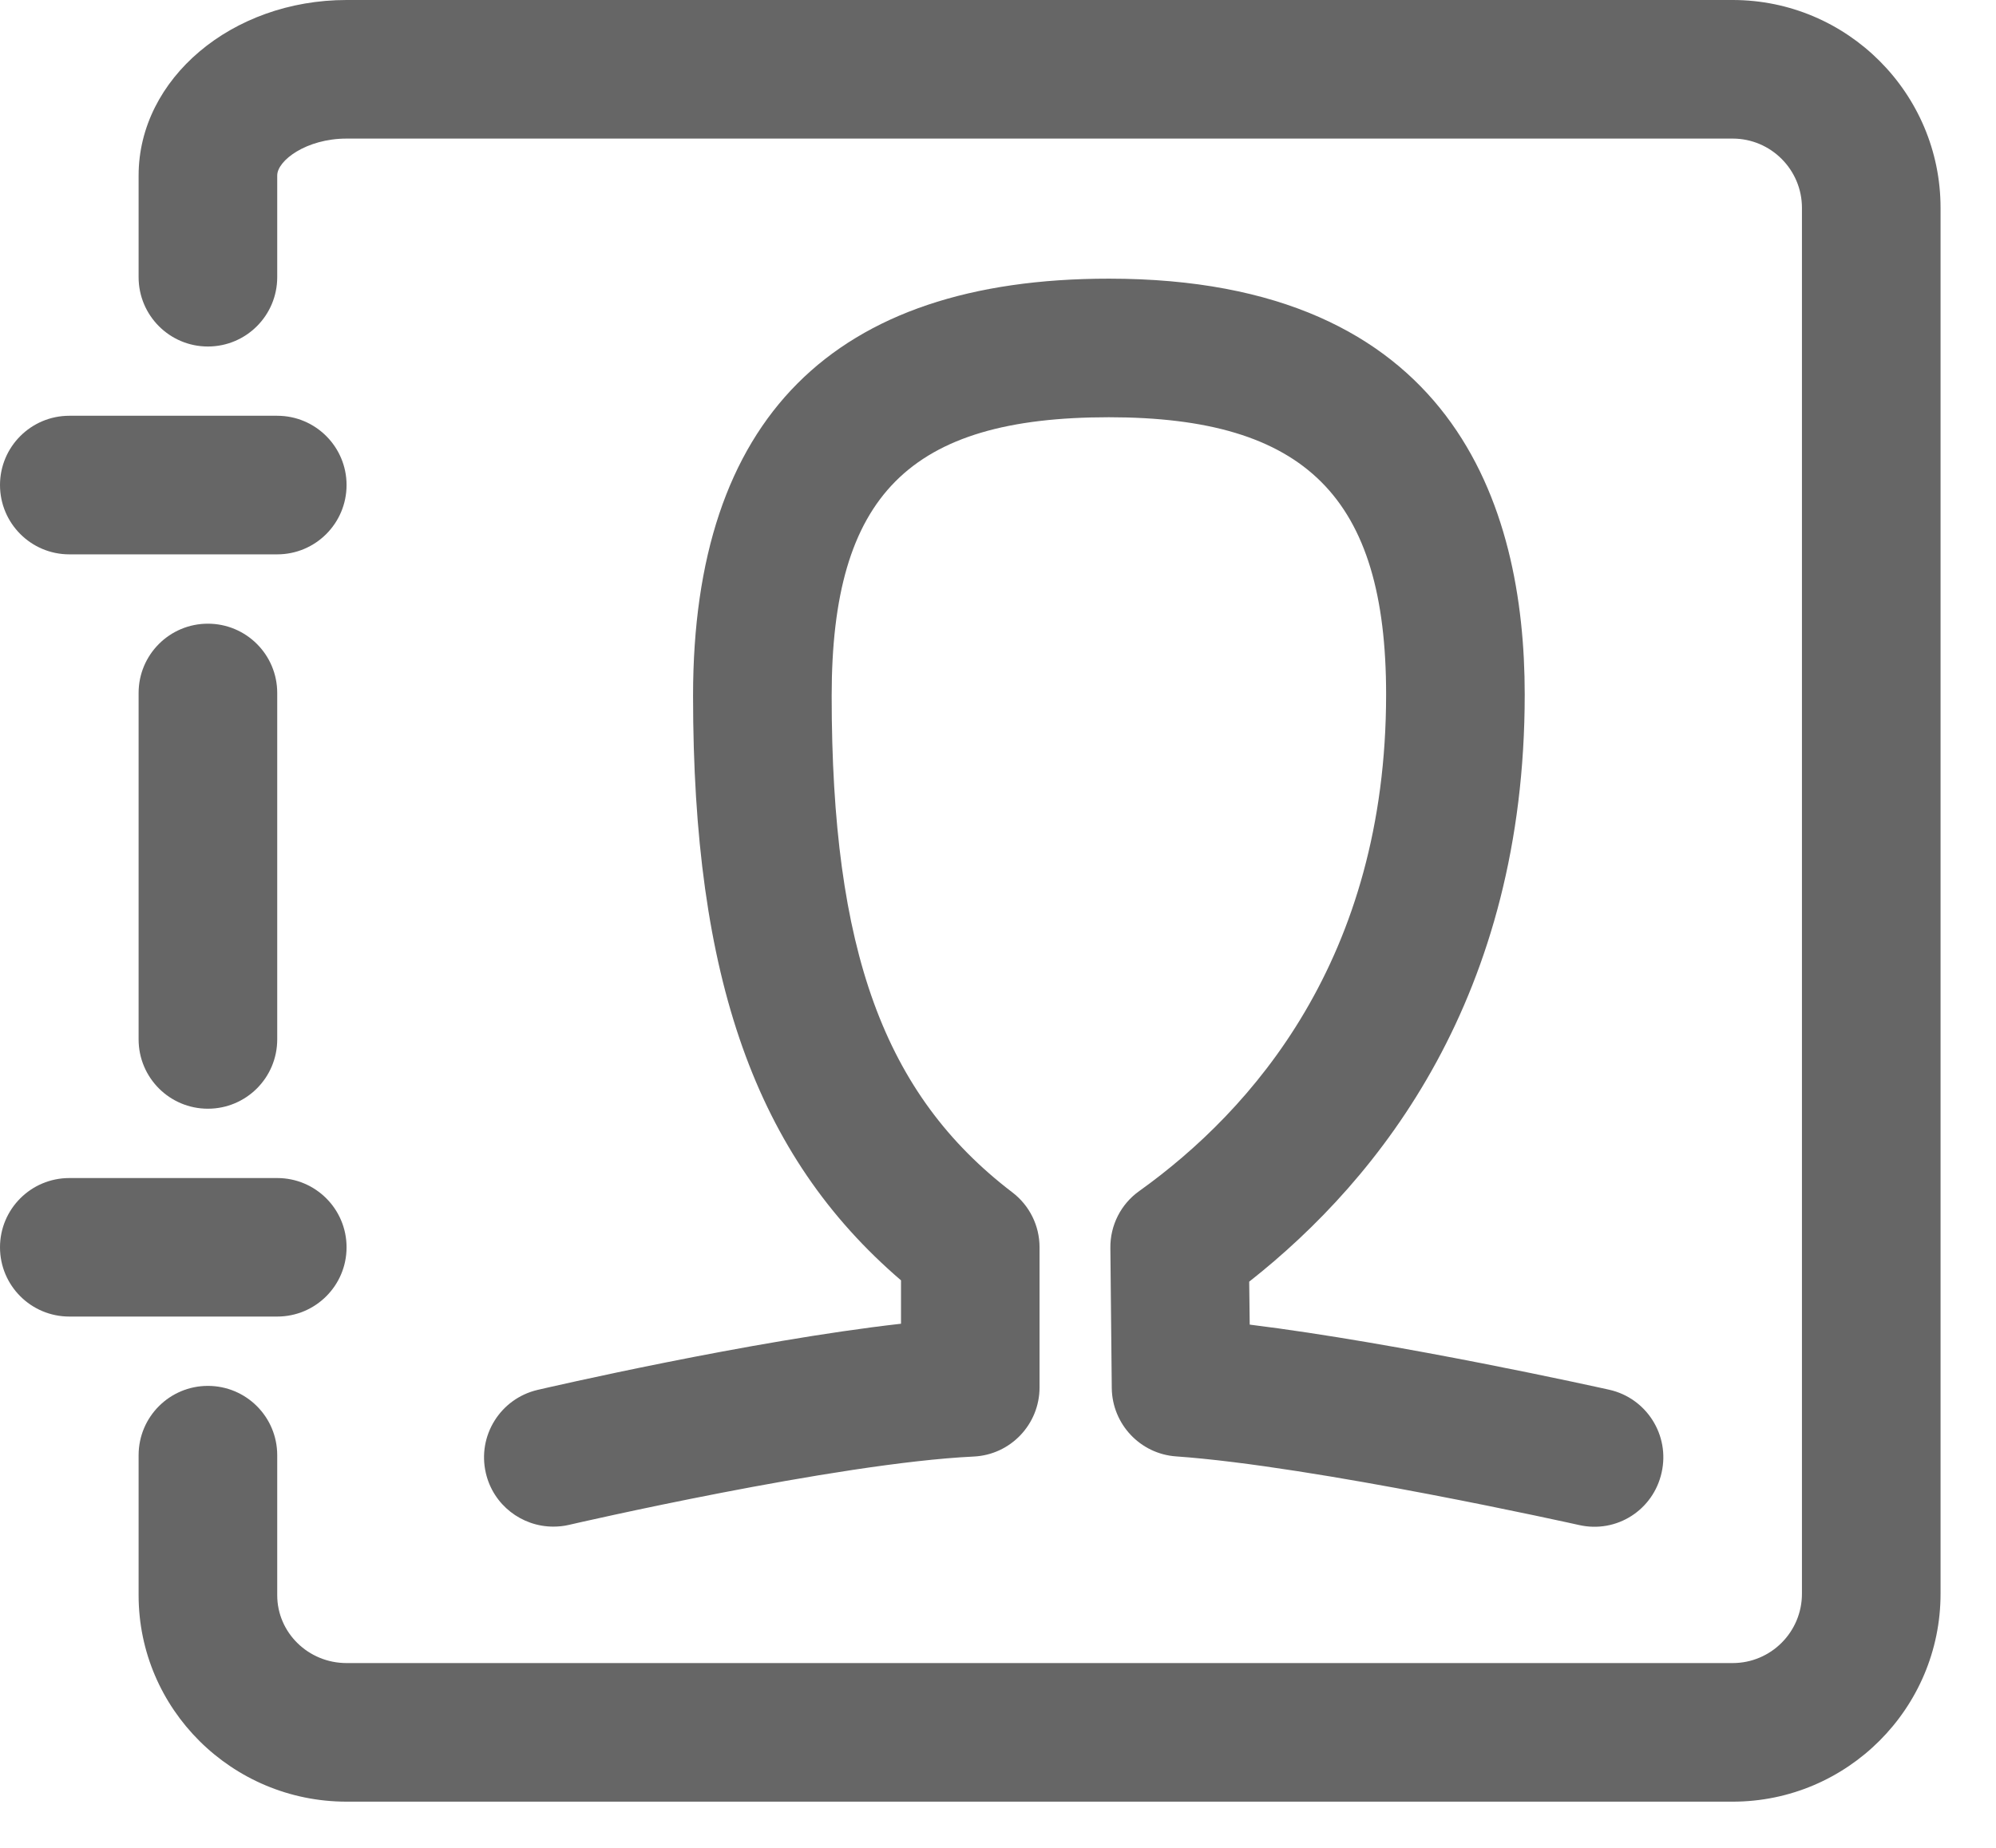 <?xml version="1.0" encoding="UTF-8"?>
<svg width="27px" height="25px" viewBox="0 0 27 25" version="1.1" xmlns="http://www.w3.org/2000/svg" xmlns:xlink="http://www.w3.org/1999/xlink">
    <title>address_book</title>
    <g id="一期UI" stroke="none" stroke-width="1" fill="none" fill-rule="evenodd">
        <g id="上传证明材料备份-2" transform="translate(-16, -234)" fill="#666666" fill-rule="nonzero">
            <g id="紧急联系人2备份" transform="translate(0, 232)">
                <g id="address_book" transform="translate(16, 2)">
                    <path d="M2.812,15 C2.295,15 1.875,14.581 1.875,14.062 L1.875,9.375 C1.875,8.857 2.295,8.438 2.812,8.438 C3.33,8.438 3.75,8.857 3.75,9.375 L3.75,14.062 C3.75,14.581 3.33,15 2.812,15 Z" id="路径"></path>
                    <path d="M23.438,24.375 L4.688,24.375 C3.137,24.375 1.875,23.122 1.875,21.582 L1.875,19.688 C1.875,19.169 2.295,18.75 2.812,18.75 C3.33,18.75 3.75,19.169 3.75,19.688 L3.75,21.582 C3.75,22.089 4.171,22.5 4.688,22.5 L23.438,22.5 C23.955,22.5 24.375,22.08 24.375,21.562 L24.375,2.812 C24.375,2.296 23.955,1.875 23.438,1.875 L4.688,1.875 C4.144,1.875 3.75,2.172 3.75,2.374 L3.75,3.75 C3.75,4.268 3.33,4.688 2.812,4.688 C2.295,4.688 1.875,4.268 1.875,3.75 L1.875,2.374 C1.875,1.065 3.137,0 4.688,0 L23.438,0 C24.988,0 26.25,1.262 26.25,2.812 L26.25,21.562 C26.25,23.113 24.988,24.375 23.438,24.375 Z" id="路径"></path>
                    <path d="M3.75,7.5 L0.938,7.5 C0.42,7.5 0,7.08 0,6.562 C0,6.045 0.42,5.625 0.938,5.625 L3.75,5.625 C4.268,5.625 4.688,6.045 4.688,6.562 C4.688,7.08 4.268,7.5 3.75,7.5 Z" id="路径"></path>
                    <path d="M3.75,17.812 L0.938,17.812 C0.42,17.812 0,17.393 0,16.875 C0,16.357 0.42,15.938 0.938,15.938 L3.75,15.938 C4.268,15.938 4.688,16.357 4.688,16.875 C4.688,17.393 4.268,17.812 3.75,17.812 Z" id="路径"></path>
                    <path d="M7.484,20.654 C7.058,20.654 6.672,20.362 6.572,19.929 C6.455,19.425 6.768,18.922 7.273,18.804 C7.406,18.773 10.138,18.141 12.188,17.909 L12.188,17.322 C10.221,15.635 9.375,13.235 9.375,9.414 C9.375,5.669 11.268,3.77 15,3.77 C19.649,3.77 20.625,6.829 20.625,9.395 C20.625,13.467 18.684,15.934 16.898,17.34 L16.905,17.921 C18.935,18.172 21.637,18.773 21.768,18.802 C22.273,18.915 22.591,19.417 22.477,19.922 C22.366,20.426 21.871,20.749 21.358,20.632 C21.323,20.624 17.788,19.836 15.911,19.704 C15.424,19.671 15.045,19.267 15.039,18.78 L15.02,16.885 C15.016,16.579 15.162,16.29 15.412,16.113 C16.934,15.023 18.75,12.974 18.75,9.395 C18.75,6.731 17.663,5.645 15,5.645 C12.302,5.645 11.25,6.701 11.25,9.414 C11.25,12.861 11.958,14.806 13.693,16.131 C13.926,16.308 14.062,16.582 14.062,16.875 L14.062,18.77 C14.062,19.27 13.67,19.683 13.17,19.706 C11.307,19.795 7.733,20.622 7.698,20.63 C7.627,20.647 7.555,20.654 7.484,20.654 Z" id="路径"></path>
                </g>
            </g>
        </g>
    </g>
</svg>